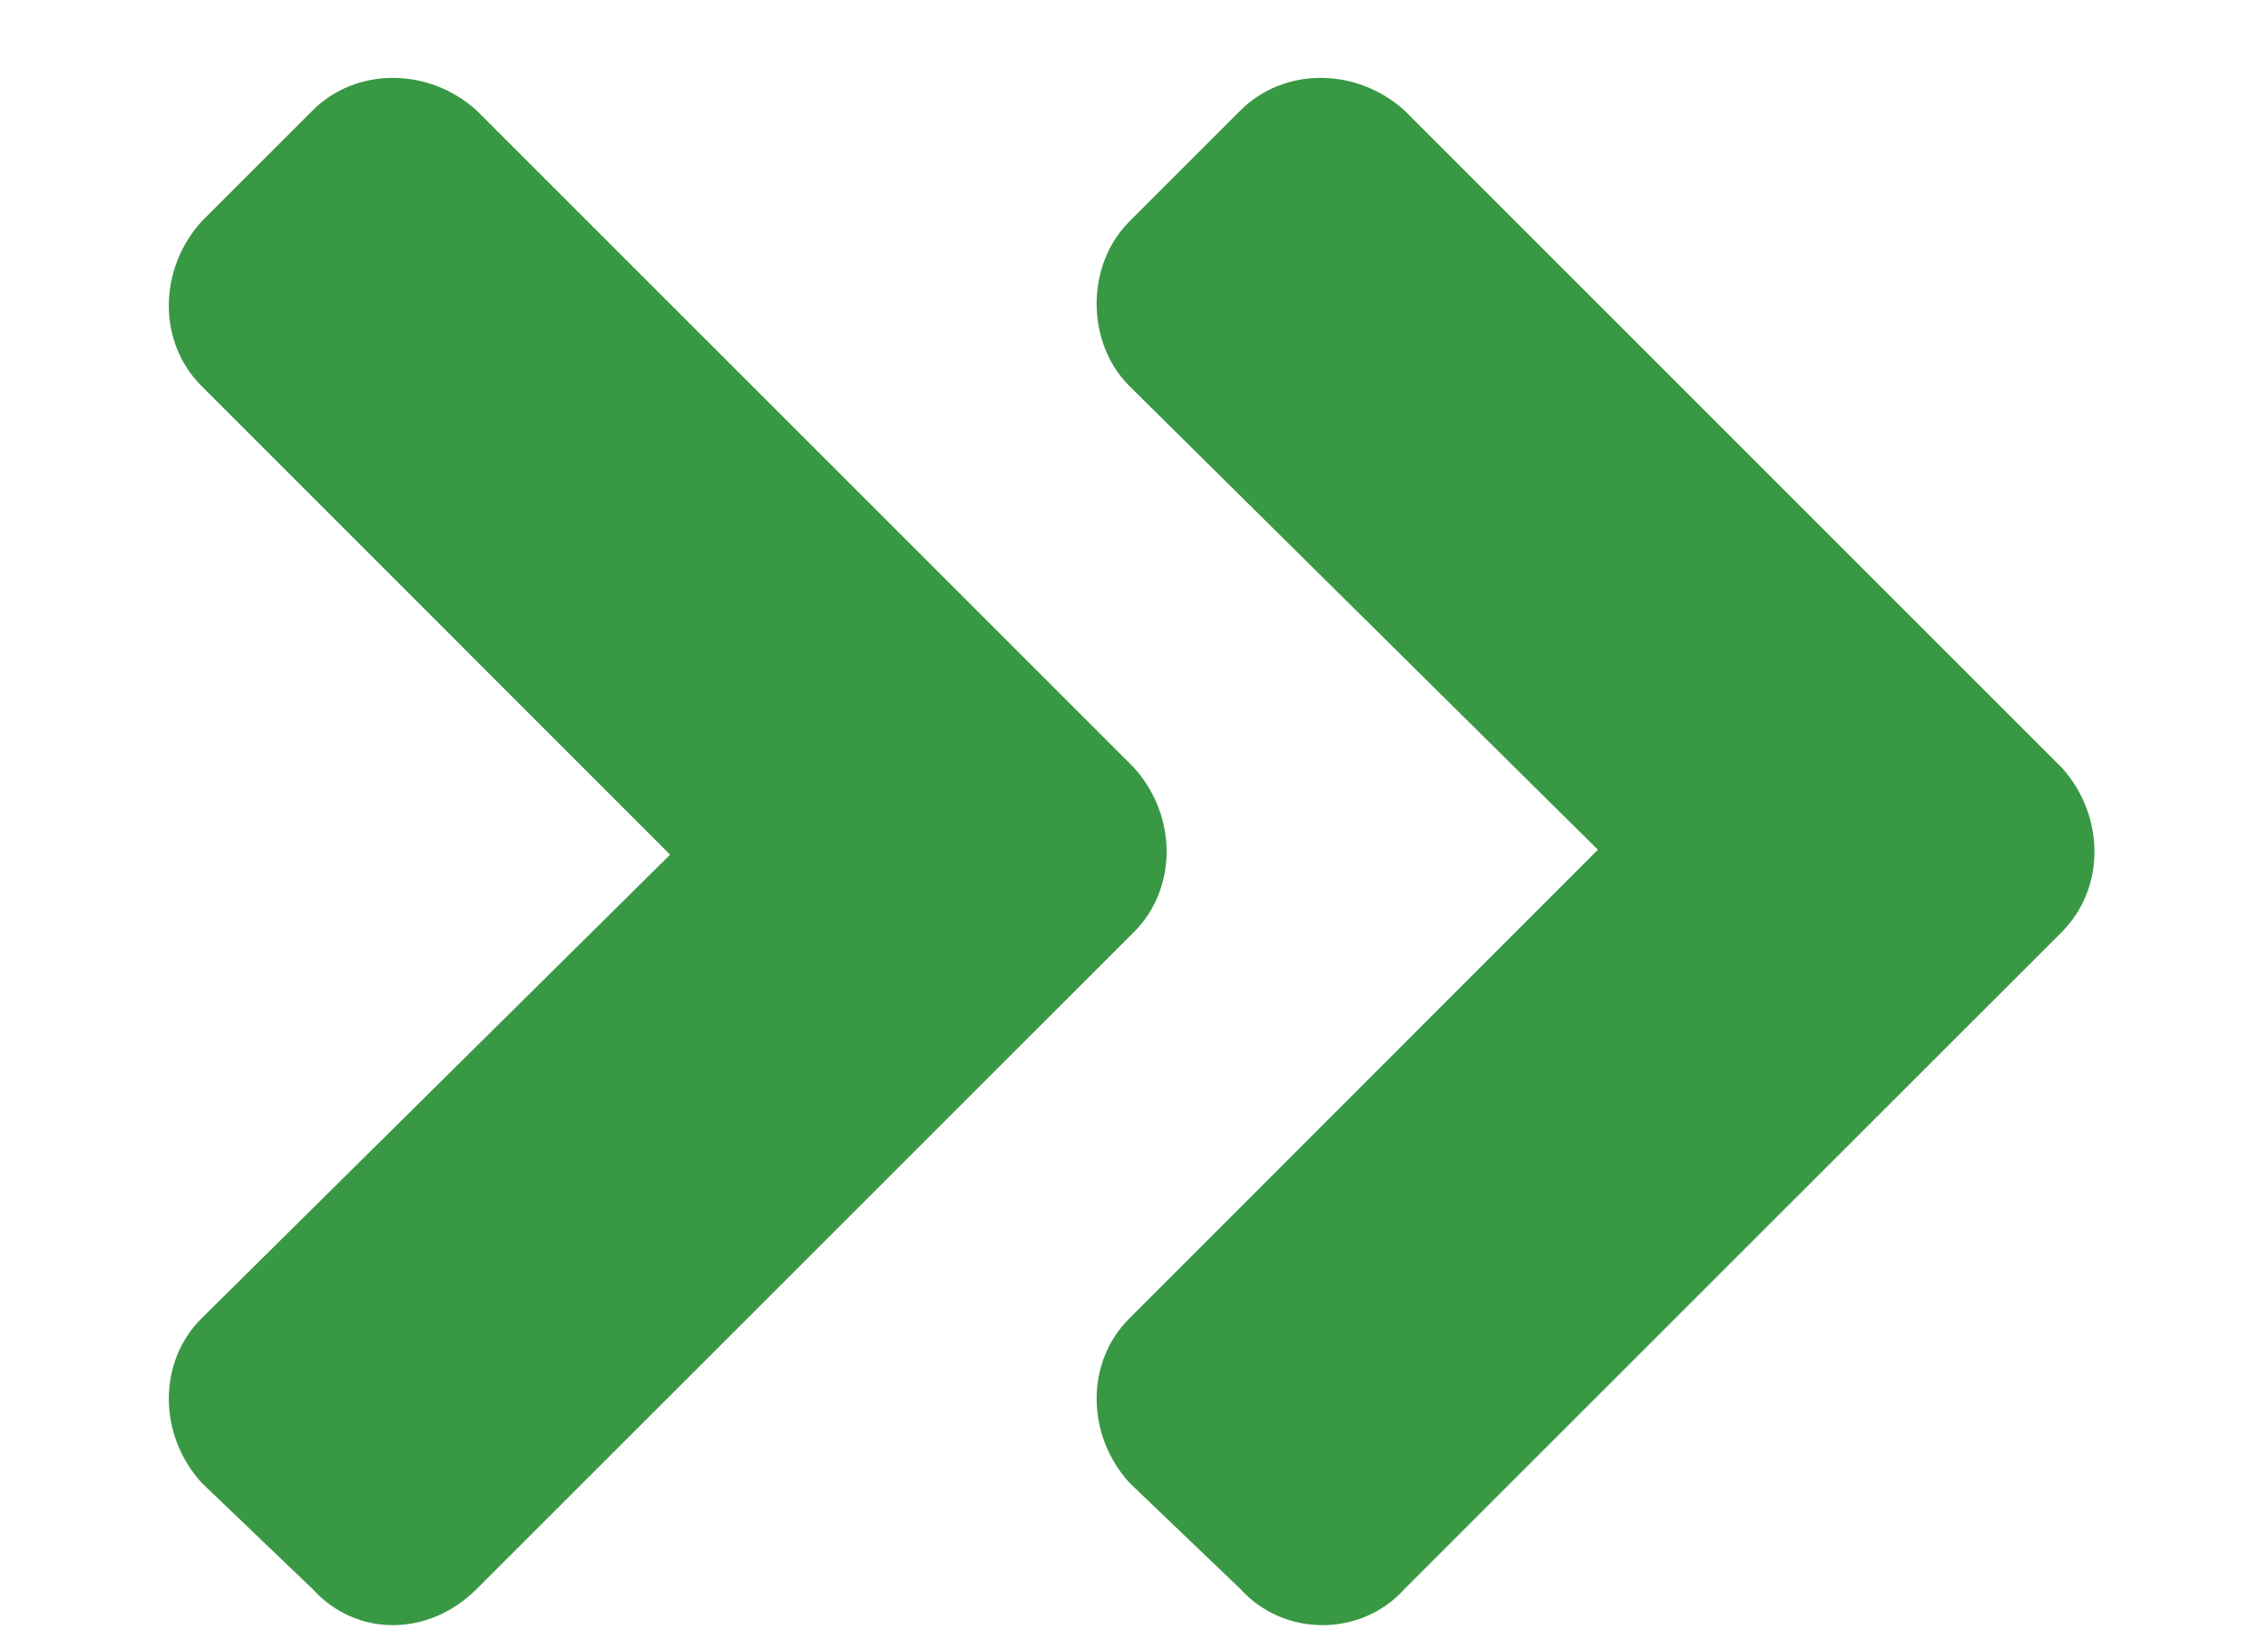 <svg width="11" height="8" viewBox="0 0 11 8" fill="none" xmlns="http://www.w3.org/2000/svg">
<path d="M5.5 4.521L2.312 7.708C2.078 7.942 1.727 7.942 1.516 7.708L0.977 7.192C0.766 6.958 0.766 6.606 0.977 6.396L3.25 4.146L0.977 1.872C0.766 1.661 0.766 1.31 0.977 1.075L1.516 0.536C1.727 0.325 2.078 0.325 2.312 0.536L5.5 3.724C5.711 3.958 5.711 4.31 5.5 4.521ZM10 3.724C10.211 3.958 10.211 4.31 10 4.521L6.812 7.708C6.602 7.942 6.227 7.942 6.016 7.708L5.477 7.192C5.266 6.958 5.266 6.606 5.477 6.396L7.75 4.122L5.477 1.872C5.266 1.661 5.266 1.286 5.477 1.075L6.016 0.536C6.227 0.325 6.578 0.325 6.812 0.536L10 3.724Z" fill="#389844"/>
</svg>
